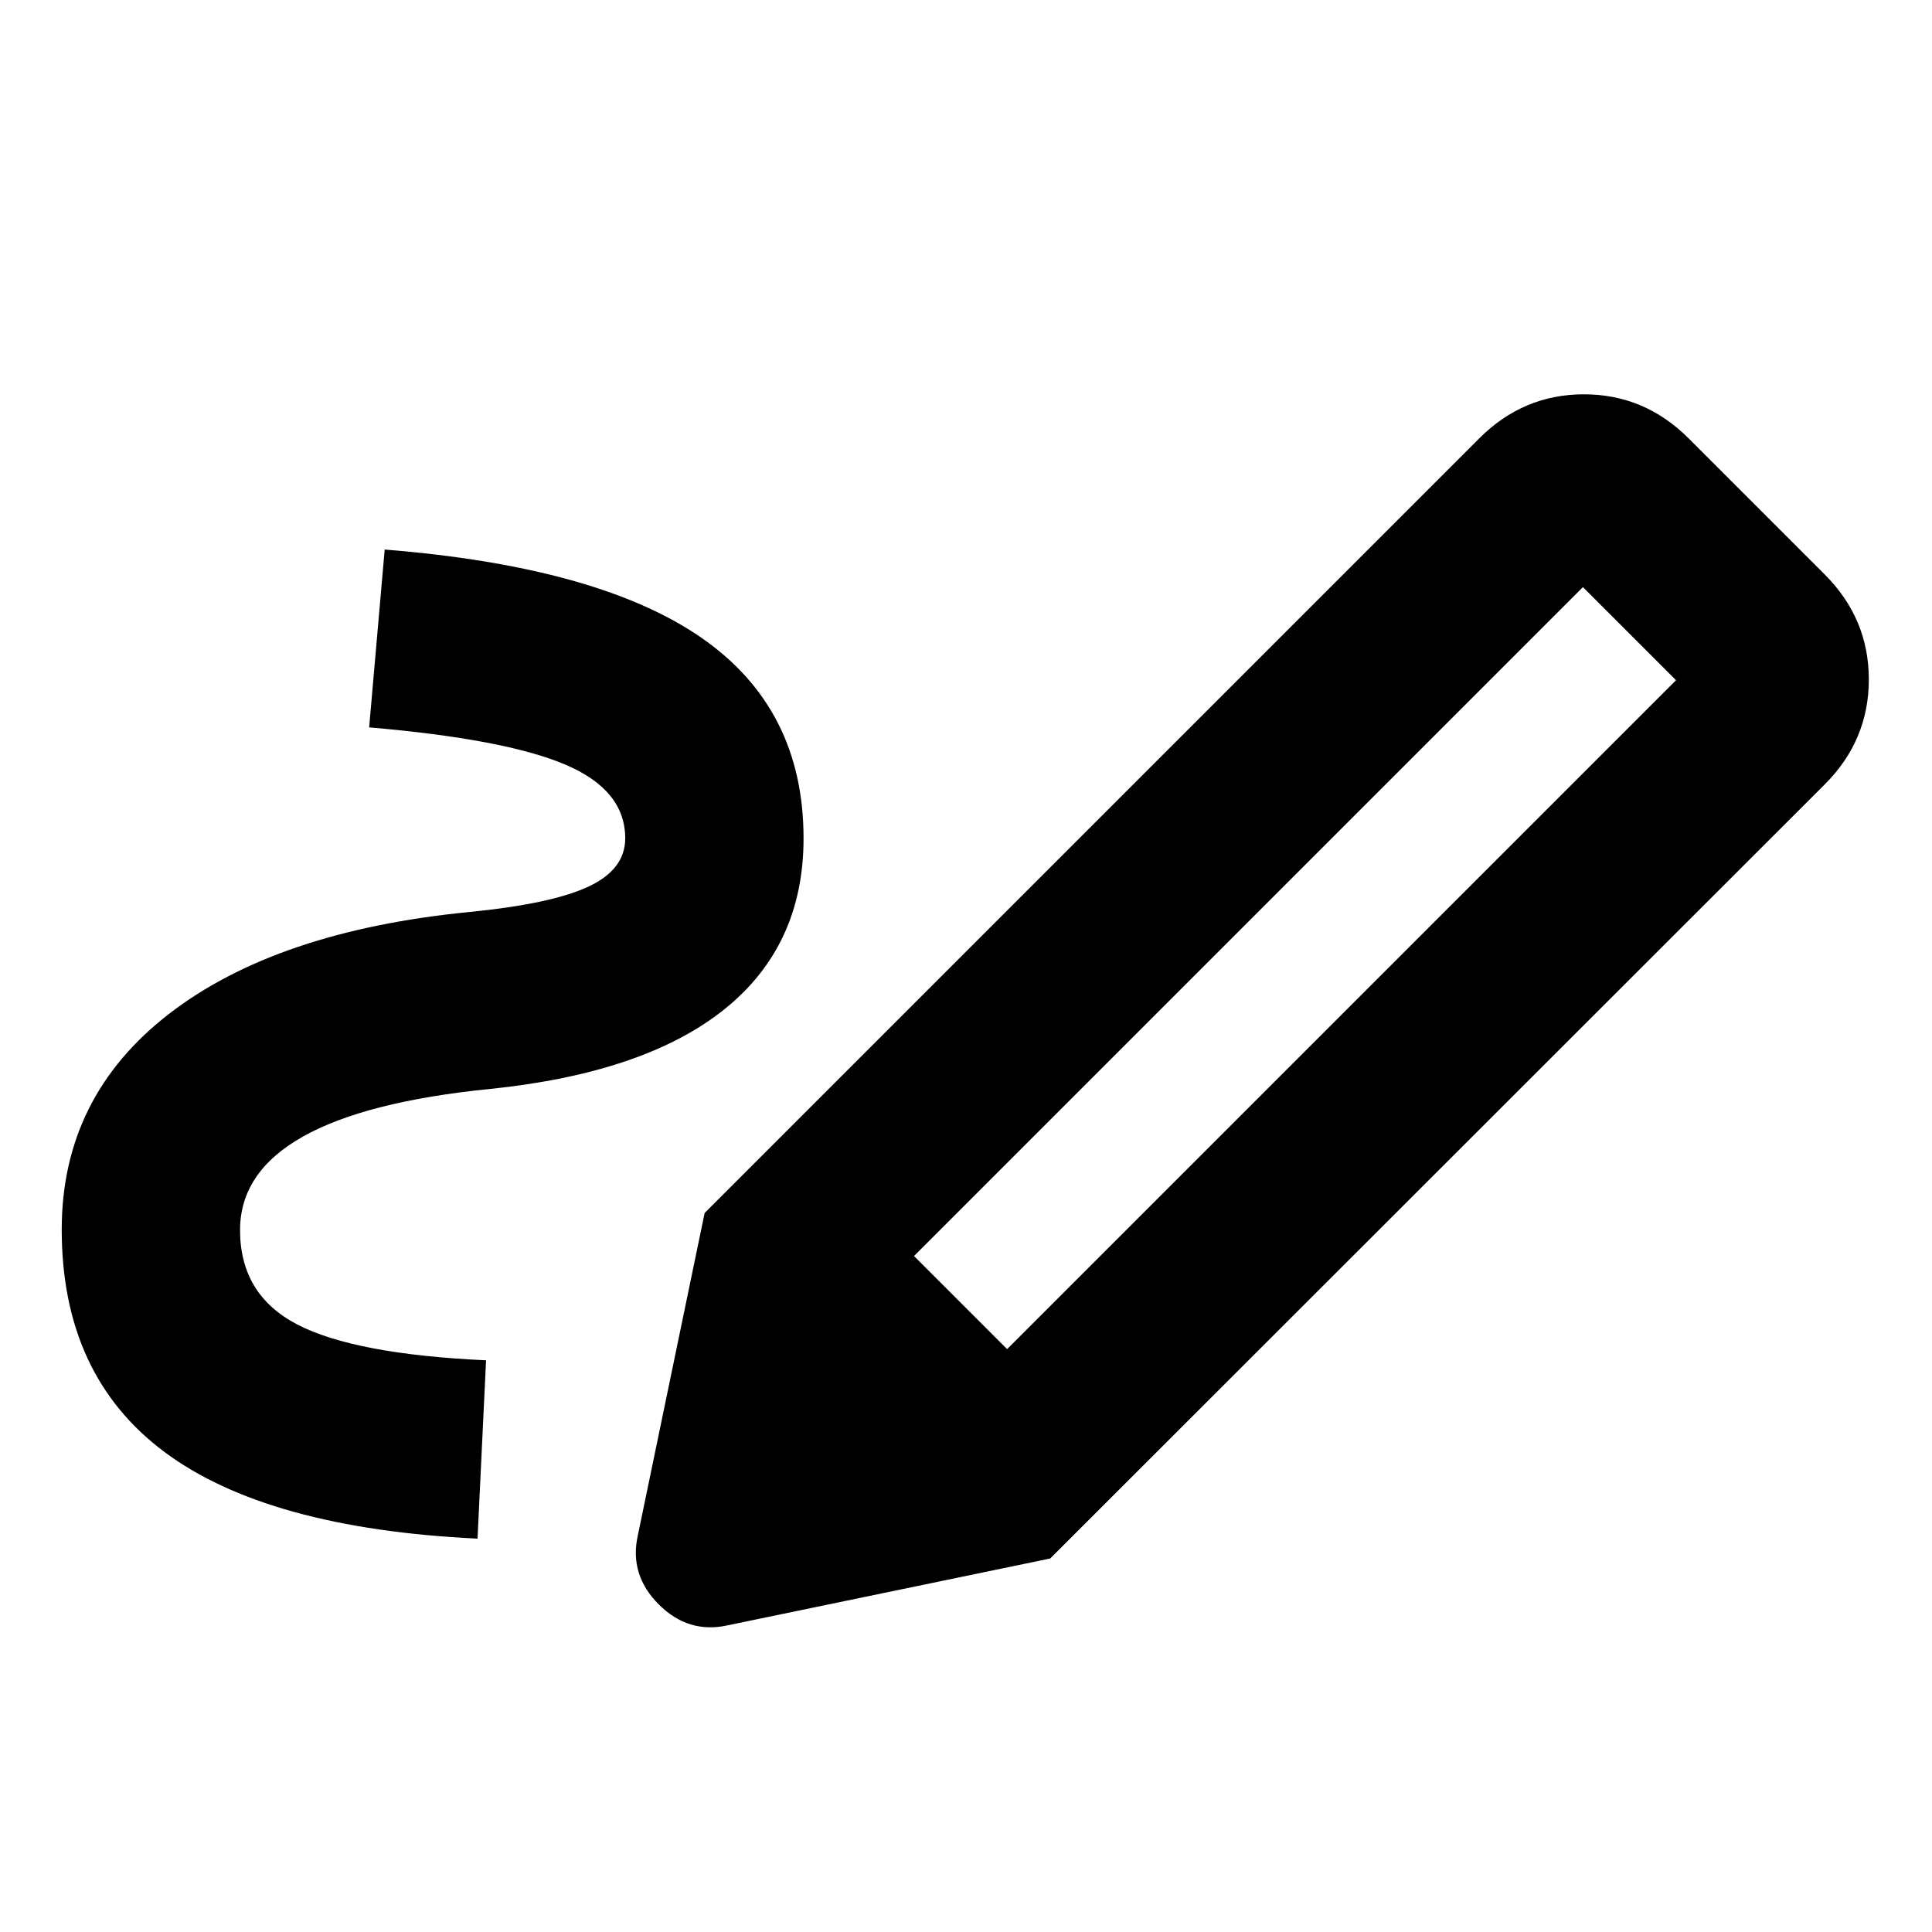 <svg xmlns="http://www.w3.org/2000/svg" height="24" viewBox="0 -960 960 960" width="24"><path d="M500.43-289.63 832.8-622l-46.26-46.26-332.37 332.37 46.26 46.26Zm-263.15 94.17q-104.54-5-155.57-43.07Q30.67-276.61 30.67-349q0-65.96 53.26-107.17 53.27-41.22 149.22-50.66 40.44-3.95 58.98-12.5 18.54-8.54 18.54-24.1 0-24.09-29.97-36.73-29.98-12.64-97.27-18.41l7.72-88.36q106.11 8.47 157.12 43.65 51.01 35.17 51.01 99.85 0 53.47-39.45 85.03-39.46 31.55-116.13 39.47-62.09 6.19-93.25 23.73-31.17 17.55-31.17 46.44 0 32.13 28.48 46.91 28.48 14.78 93.76 17.78l-4.24 88.61Zm284.55 9.87-171.7-171.69L735-742.15q21.91-21.92 52.04-21.92t52.05 21.92l67.61 67.61q21.91 21.91 21.91 52.16 0 30.25-21.91 52.16L521.83-185.59Zm-160.44 33.24q-19.39 4.24-34.06-10.43-14.68-14.68-10.44-34.07l33.24-160.43 171.7 171.69-160.44 33.24Z"/></svg>
